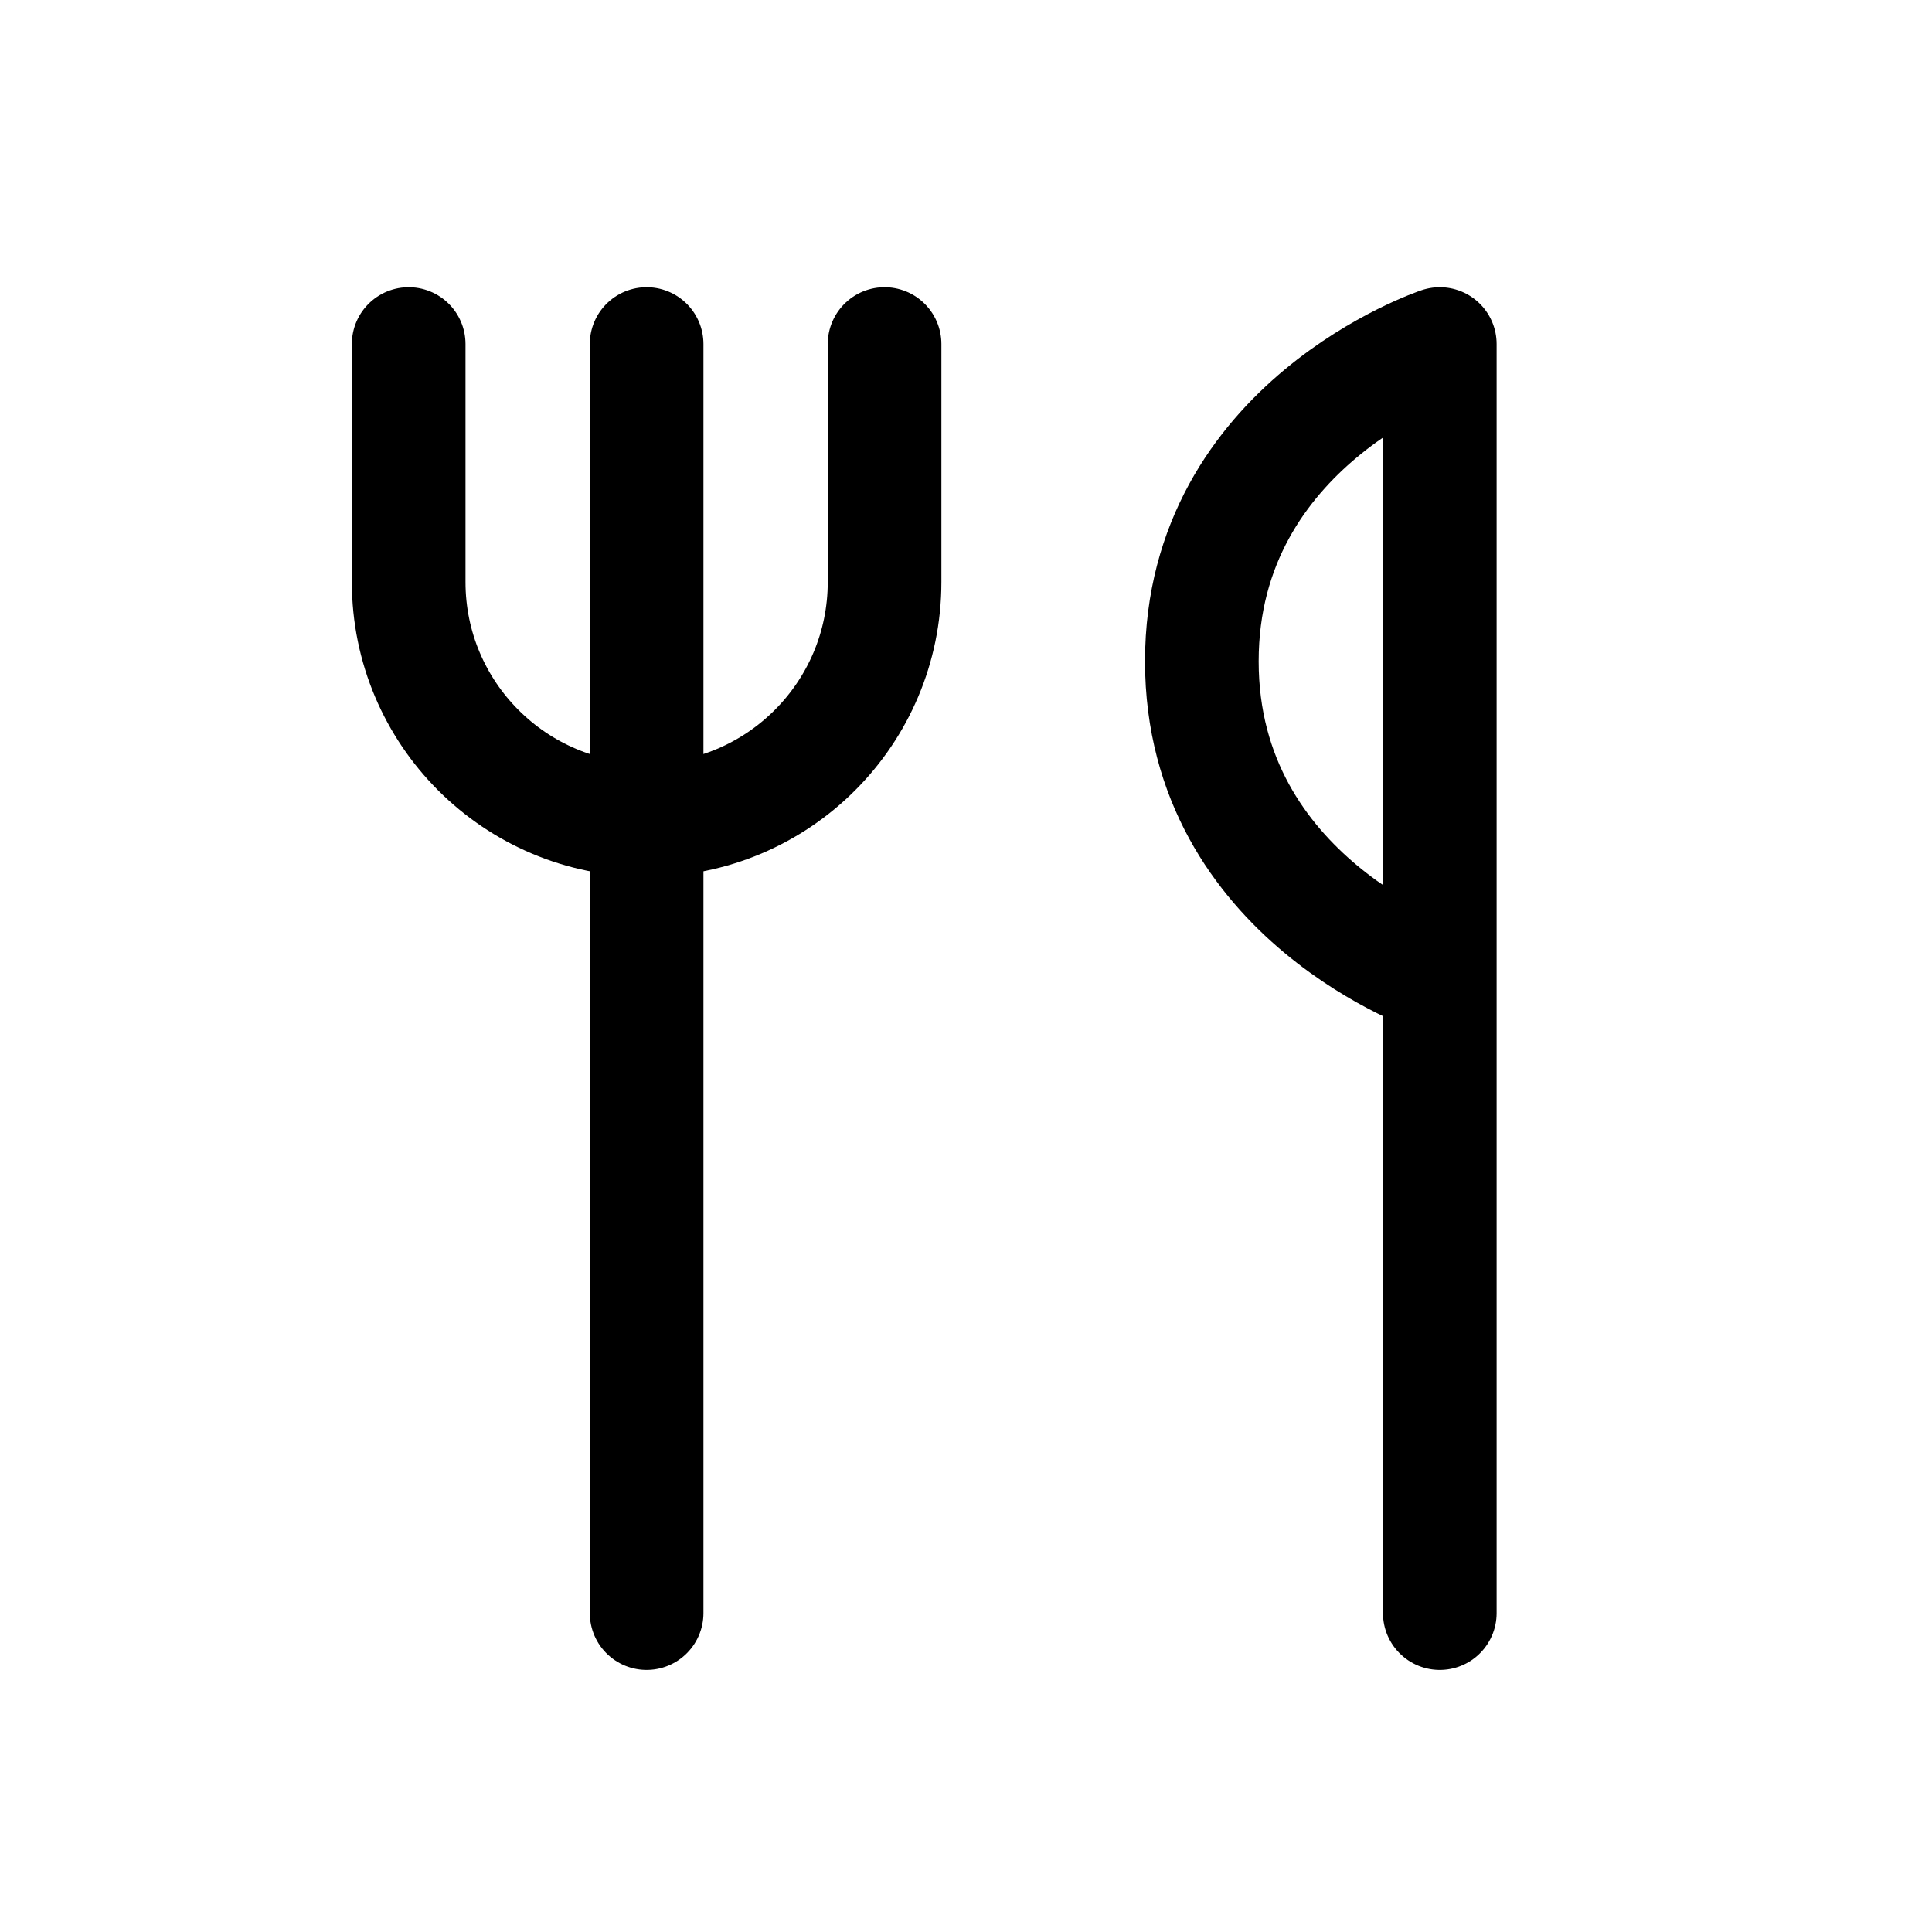 <svg width="68" height="68" viewBox="0 0 68 68" fill="none" xmlns="http://www.w3.org/2000/svg">
<g id="restaurant">
<path id="Path 25" d="M22.759 12.109V56.776" stroke="black" stroke-width="4" stroke-linecap="round" stroke-linejoin="round"/>
<path id="Path 25_2" d="M50.676 34.443C50.676 34.443 42.301 31.651 42.301 23.276C42.301 14.901 50.676 12.109 50.676 12.109V56.776" stroke="black" stroke-width="4" stroke-linecap="round" stroke-linejoin="round"/>
<path id="Path 26" d="M14.384 12.109V20.484C14.384 25.11 18.134 28.859 22.759 28.859V28.859C27.384 28.859 31.134 25.11 31.134 20.484V12.109" stroke="black" stroke-width="4" stroke-linecap="round" stroke-linejoin="round"/>
</g>
</svg>
